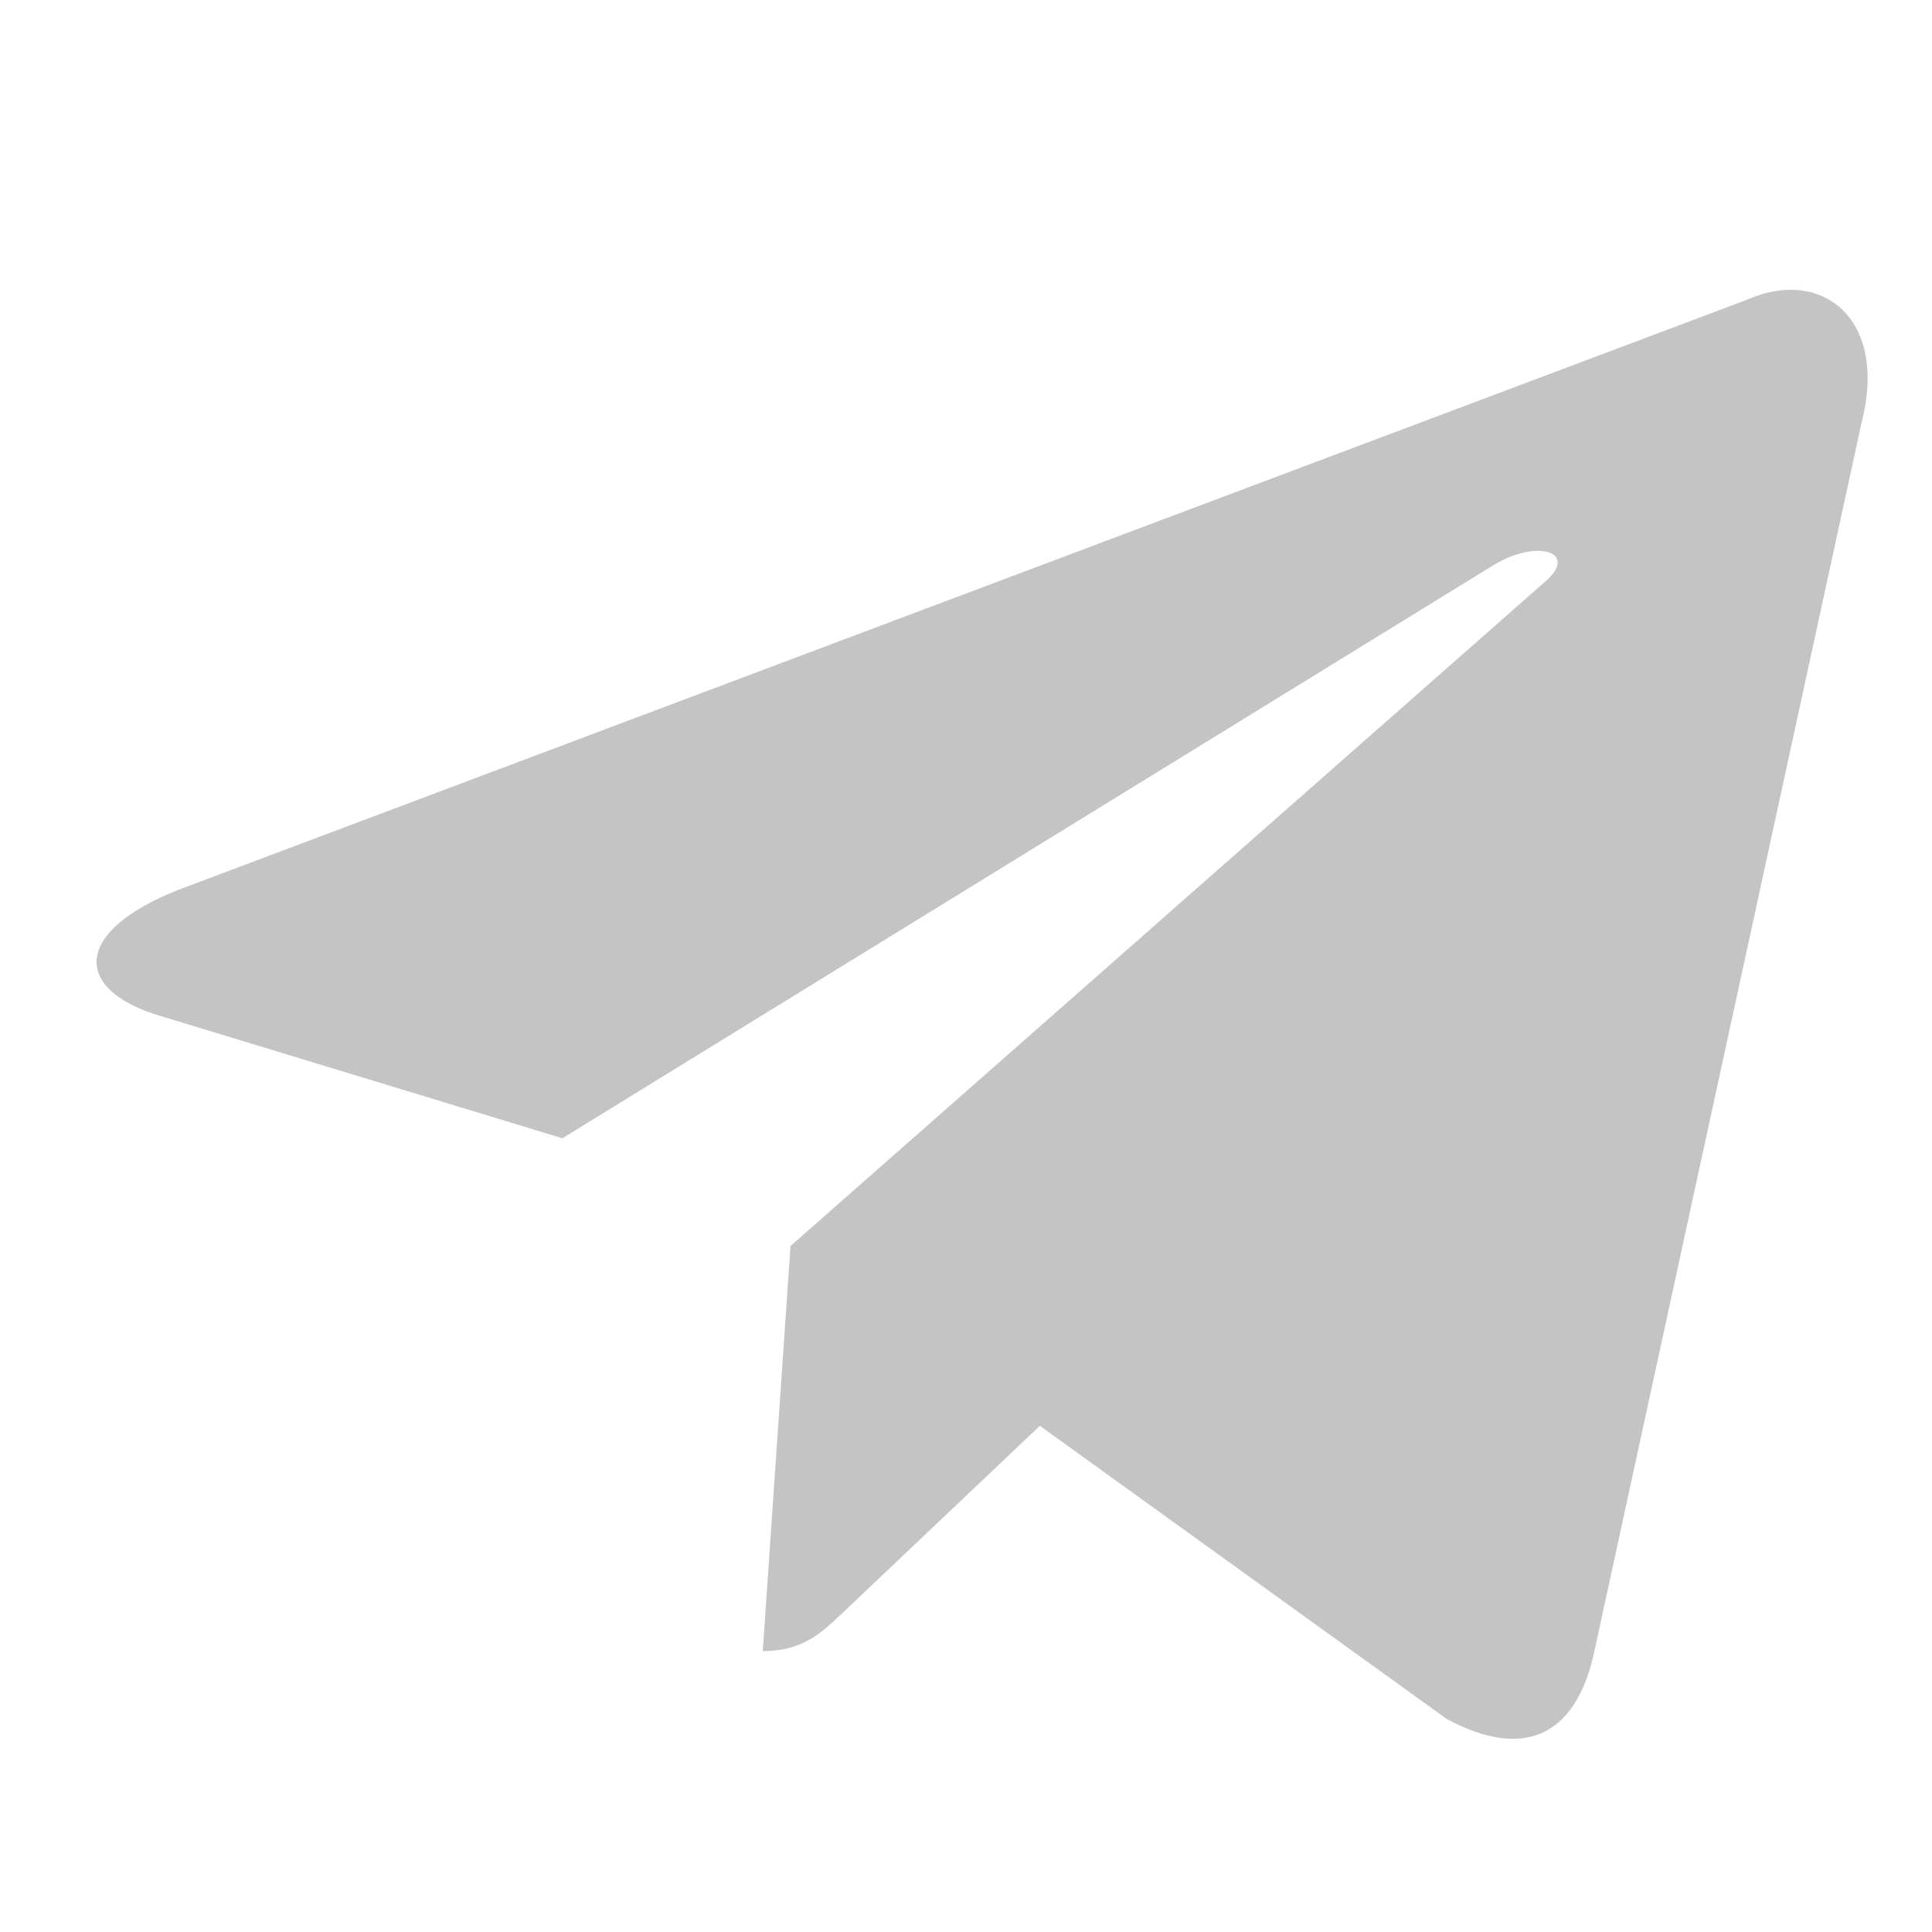 <svg width="30" height="30" viewBox="0 0 30 30" fill="none" xmlns="http://www.w3.org/2000/svg">
<path d="M27.144 4.648L2.784 13.812C1.122 14.463 1.131 15.368 2.479 15.772L8.733 17.675L23.203 8.768C23.888 8.362 24.513 8.581 23.999 9.026L12.275 19.348H12.272L12.275 19.349L11.844 25.638C12.476 25.638 12.755 25.355 13.109 25.021L16.147 22.14L22.466 26.693C23.631 27.319 24.467 26.997 24.757 25.641L28.905 6.57C29.33 4.909 28.255 4.157 27.144 4.648Z" fill="#C4C4C4"/>
</svg>

